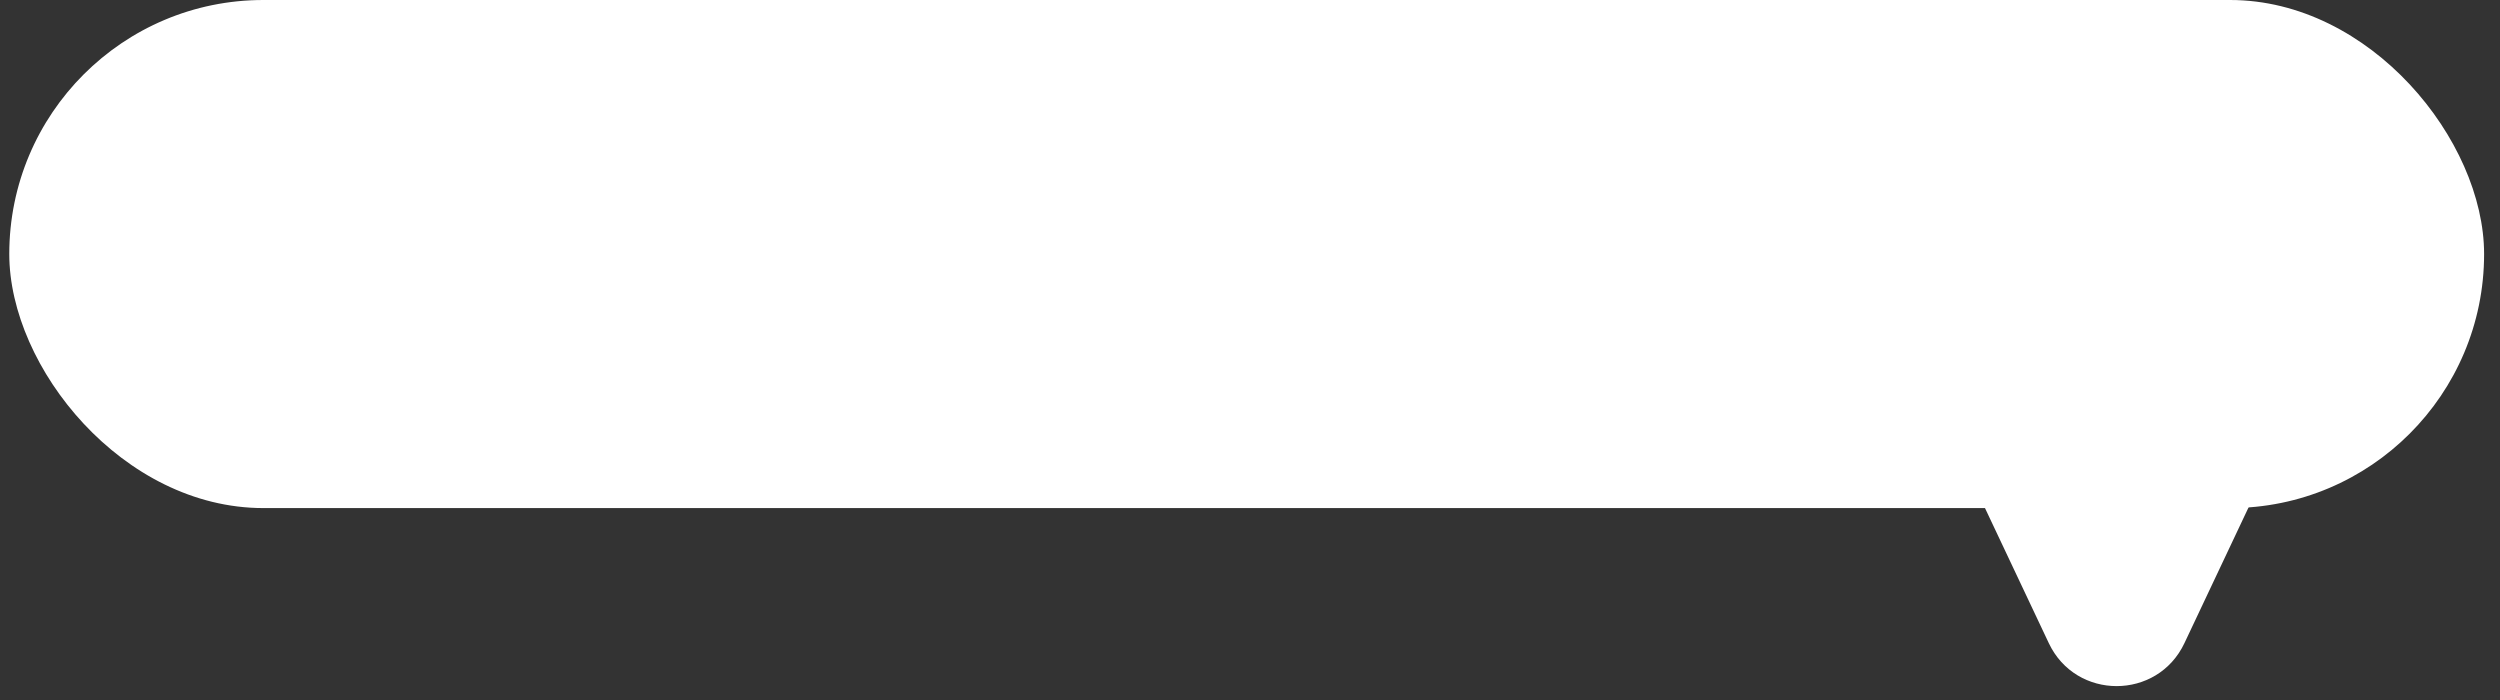 <svg width="100" height="28" viewBox="0 0 100 28" fill="none" xmlns="http://www.w3.org/2000/svg">
<rect x="0" y="0" width="100" height="28" fill="#333333" stroke="none"/>
<rect x="0.371" width="98.993" height="20.323" rx="10.162" fill="white"/>
<path d="M81.952 25.726C83.035 28.017 86.295 28.017 87.377 25.726L90.227 19.693C91.167 17.703 89.716 15.411 87.515 15.411H81.815C79.614 15.411 78.162 17.703 79.102 19.693L81.952 25.726Z" fill="white"/>
</svg>

